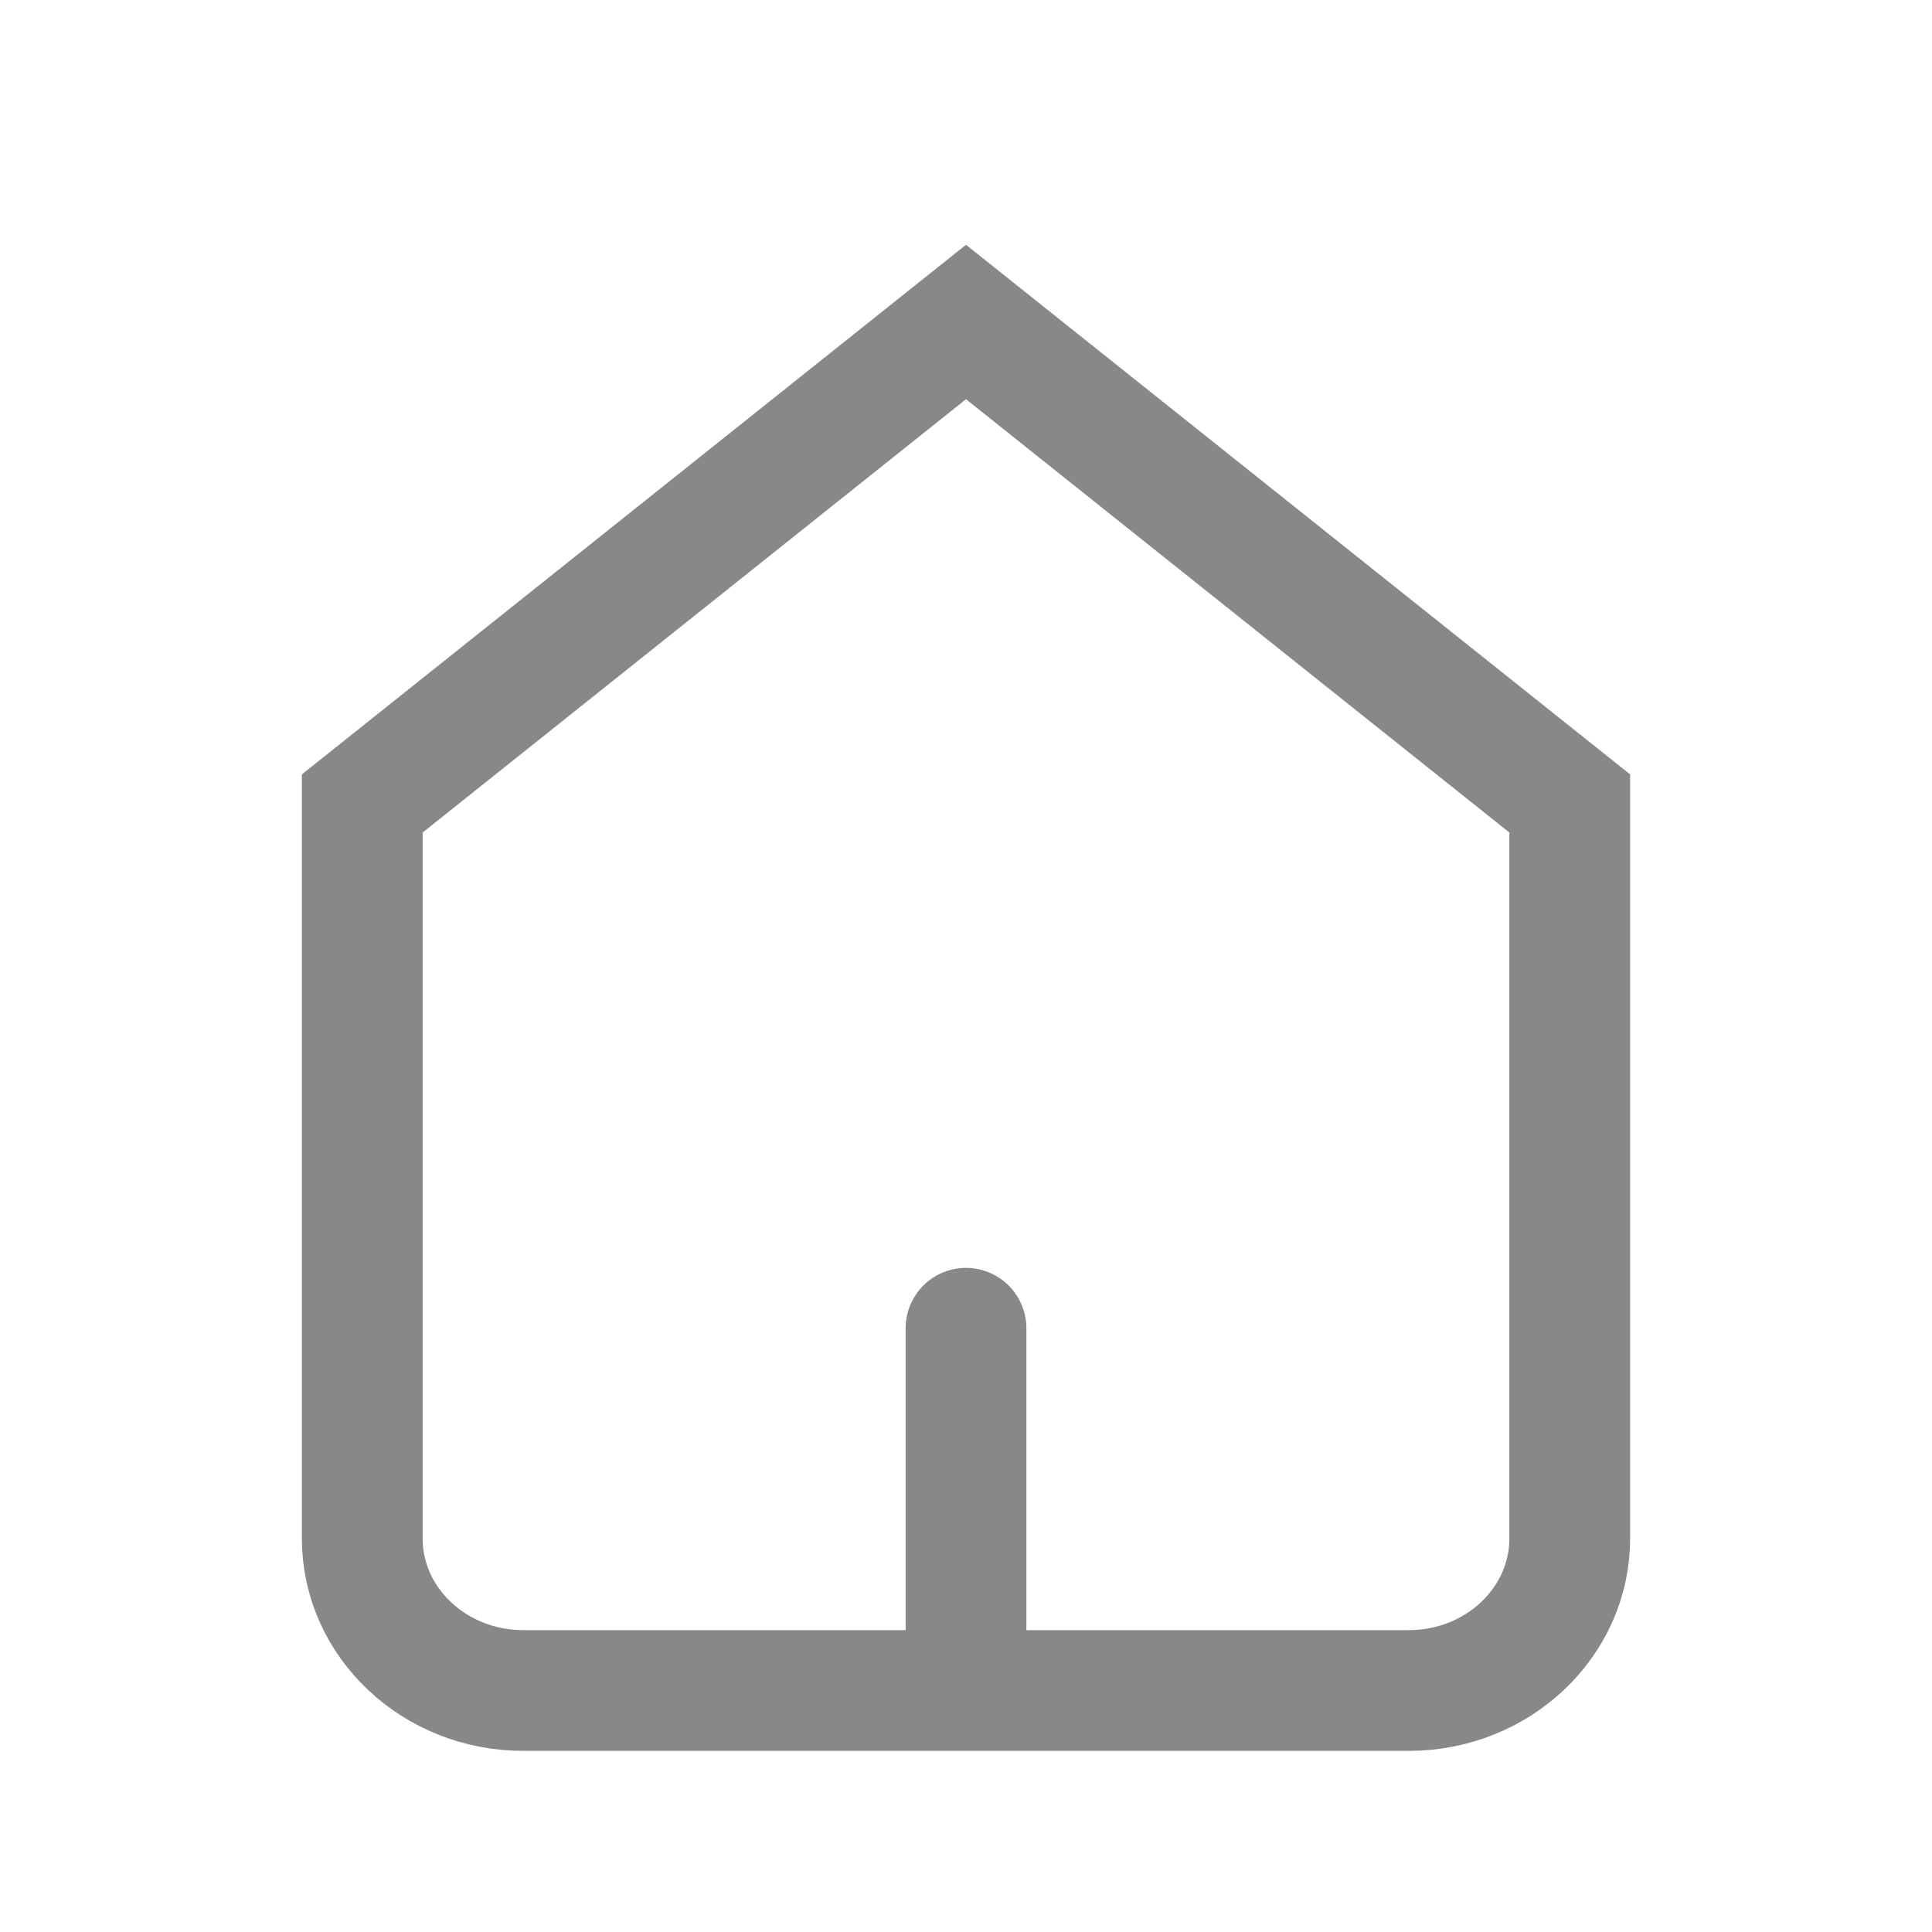 <svg xmlns="http://www.w3.org/2000/svg" width="24" height="24" viewBox="0 0 24 24">
    <g fill="none" fill-rule="evenodd">
        <g>
            <g>
                <g>
                    <g>
                        <g>
                            <g>
                                <path d="M0 0H24V24H0z" transform="translate(-26 -728) translate(0 672) translate(0 47) translate(0 1) translate(26 8)"/>
                                <path stroke="#888" stroke-width="1.5" d="M19.5 19.111c0 1.043-.896 1.889-2 1.889h-11c-1.104 0-2-.846-2-1.889v-9.13L12 4l7.5 5.981v9.13z" transform="translate(-26 -728) translate(0 672) translate(0 47) translate(0 1) translate(26 8)"/>
                                <path stroke="#888" stroke-linecap="round" stroke-width="1.5" d="M12 16.5L12 20.5" transform="translate(-26 -728) translate(0 672) translate(0 47) translate(0 1) translate(26 8)"/>
                            </g>
                        </g>
                    </g>
                </g>
            </g>
        </g>
    </g>
</svg>
